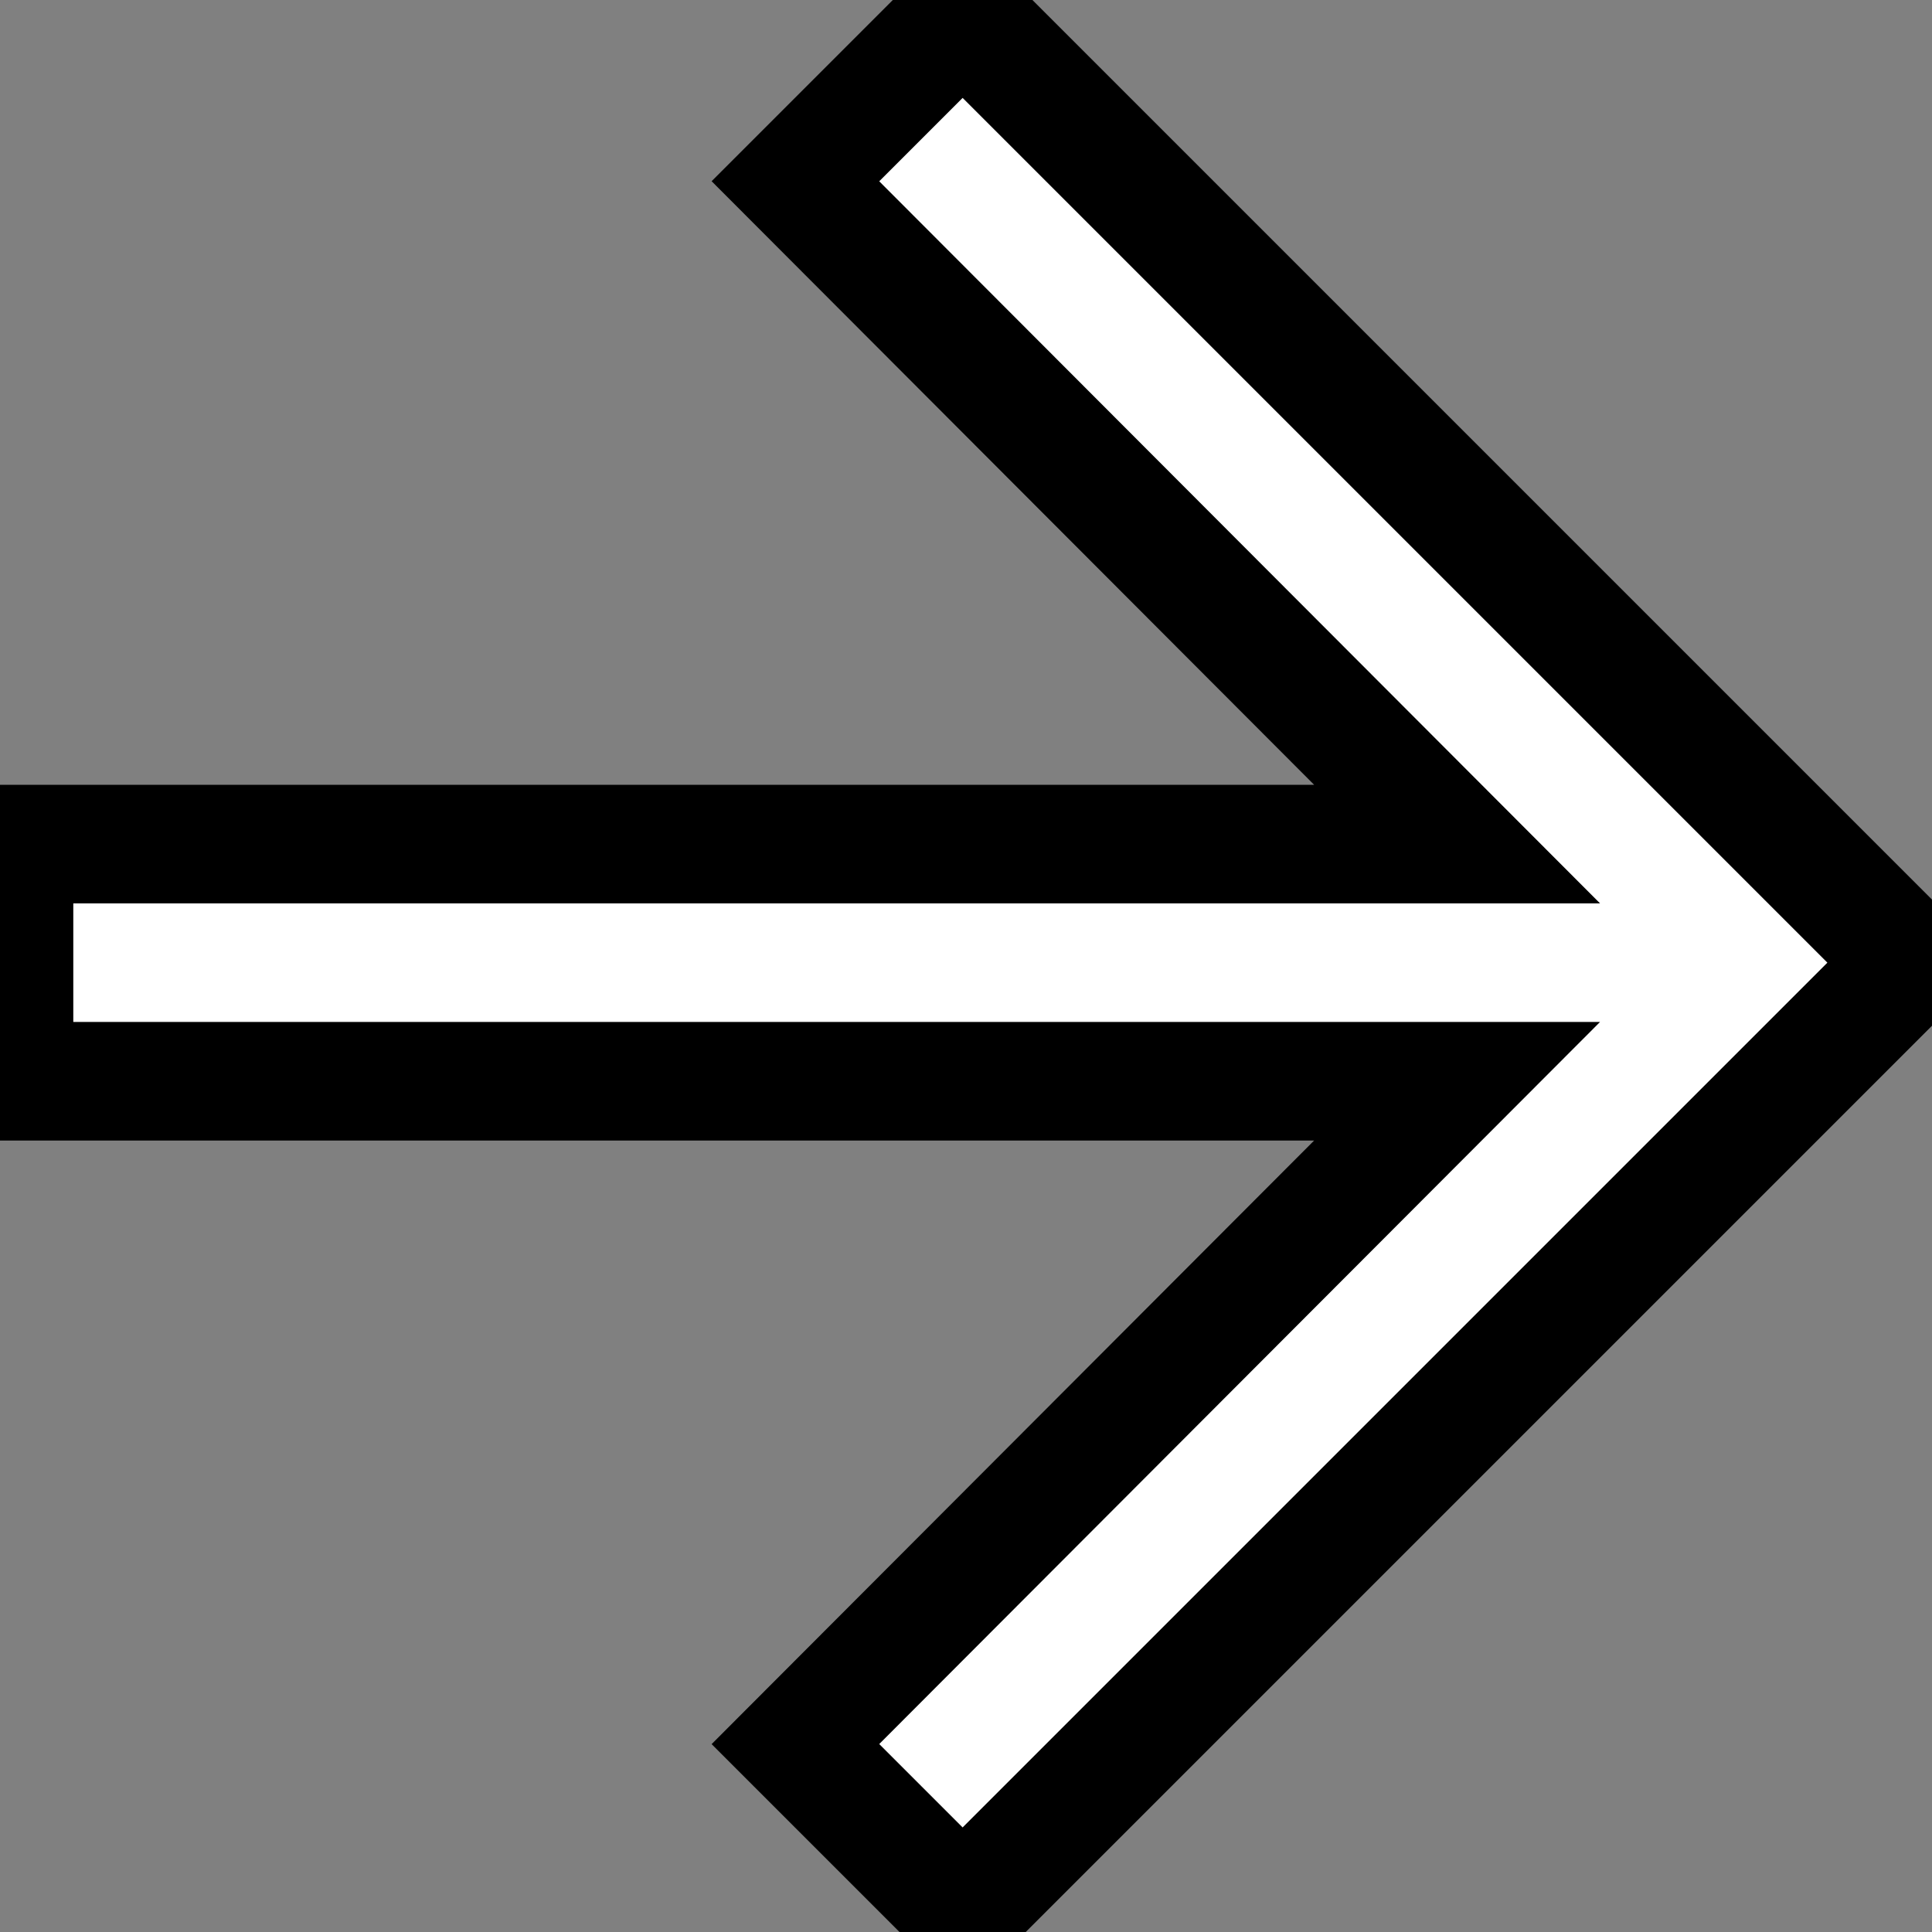 <svg width="24" height="24" xmlns="http://www.w3.org/2000/svg" xmlns:xlink="http://www.w3.org/1999/xlink">
 <rect width="100%" height="100%" fill="#808080" stroke="none"/>
 <!-- Generator: sketchtool 52.5 (67469) - http://www.bohemiancoding.com/sketch -->
 <title>0AB041DC-B183-433F-86A1-36CD9F8415F9</title>
 <desc>Created with sketchtool.</desc>
 <defs>
  <polygon points="12 4 10.59 5.41 16.17 11 4 11 4 13 16.17 13 10.59 18.59 12 20 20 12" id="path-1"/>
 </defs>
 <g>
  <title>background</title>
  <rect fill="none" id="canvas_background" height="26" width="26" y="-1" x="-1"/>
 </g>
 <g>
  <title>Layer 1</title>
  <g fill-rule="evenodd" fill="none" id="Symbols">
   <g id="Navigation/ic_arrow_forward">
    <mask id="mask-2">
     <use id="svg_1" xlink:href="#path-1"/>
    </mask>
    <use x="0" y="0.365" stroke="null" transform="matrix(1.473,0,0,1.473,-5.718,-6.255) " xlink:href="#path-1" fill="#ffffff" id="Mask"/>
   </g>
  </g>
 </g>
</svg>